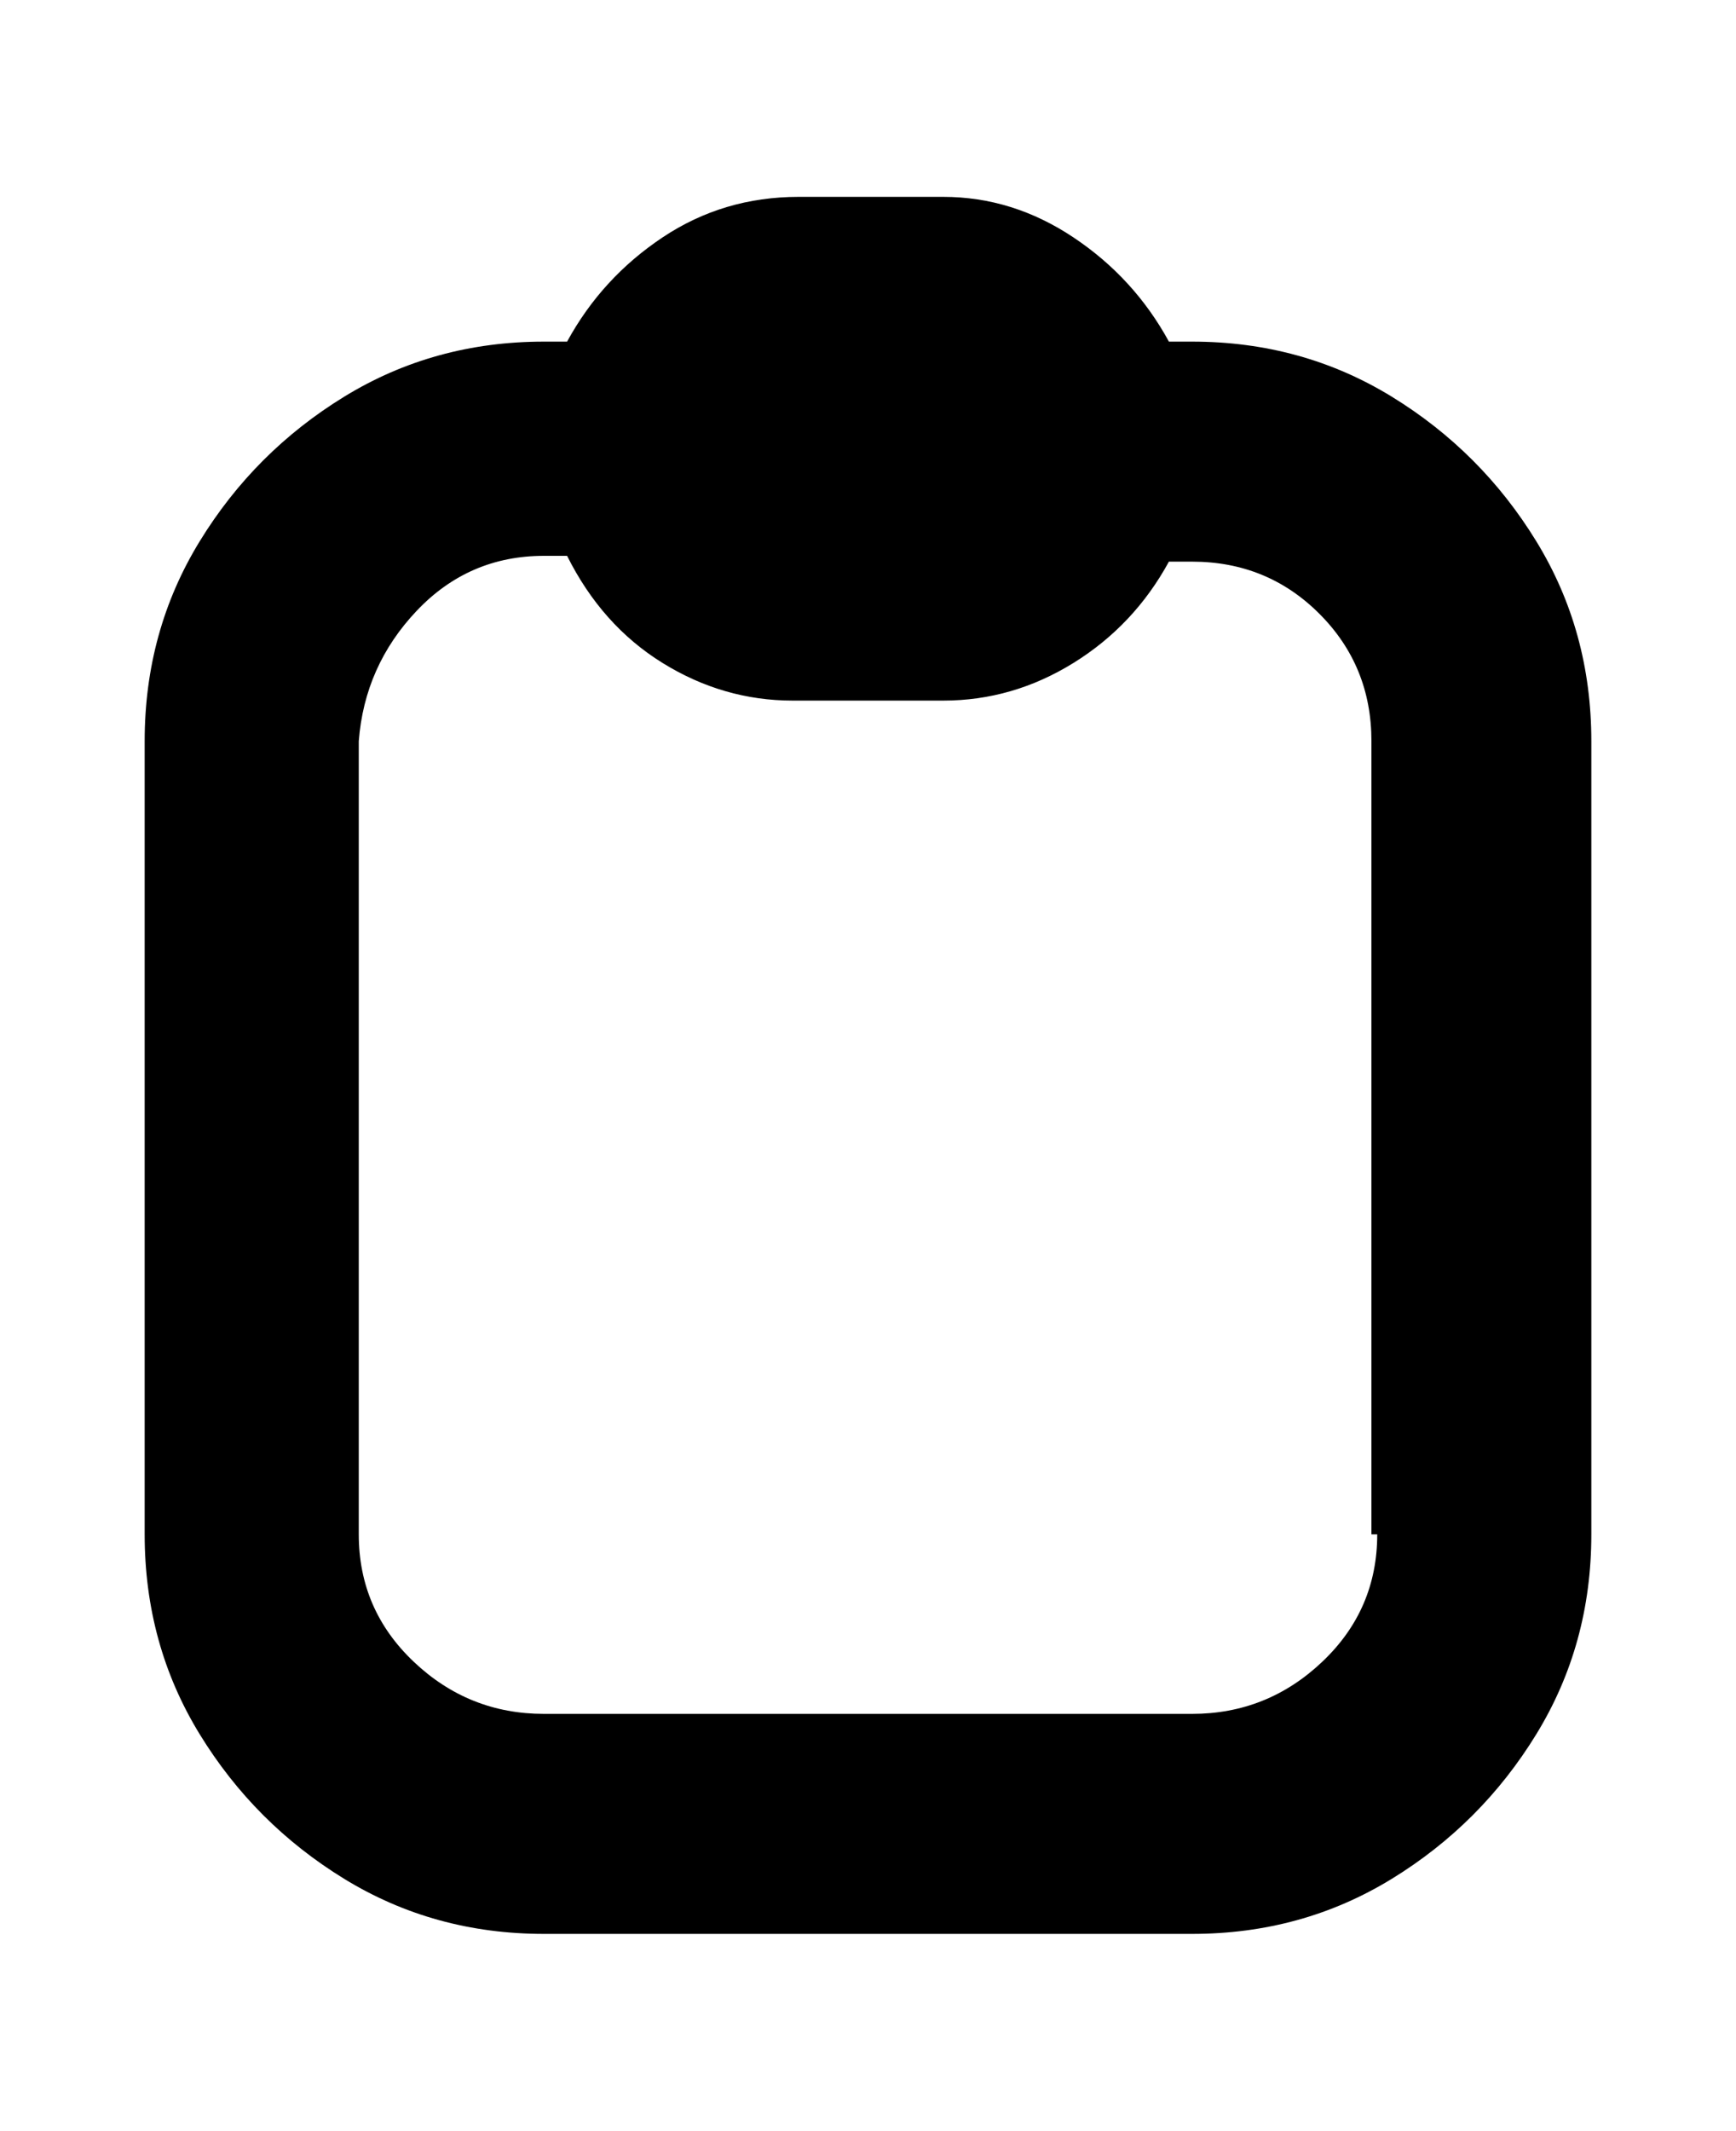 <svg viewBox="0 0 300 368" xmlns="http://www.w3.org/2000/svg"><path d="M206 59h-4q-6-11-16.5-18T163 34h-25q-13 0-23.5 7T98 59h-4q-19 0-34.5 9.5t-25 25Q25 109 25 128v137q0 19 9.5 34.5t25 25Q75 334 94 334h112q19 0 34.5-9.5t25-25Q275 284 275 265V128q0-19-9.5-34.5t-25-25Q225 59 206 59zm32 206q0 13-9.5 22t-22.5 9H94q-13 0-22.5-9T62 265V128q1-13 10-22.5T94 96h4q6 12 16.5 18.5T137 121h26q12 0 22.5-6.5T202 97h4q13 0 22 9t9 22v137h1z"/></svg>